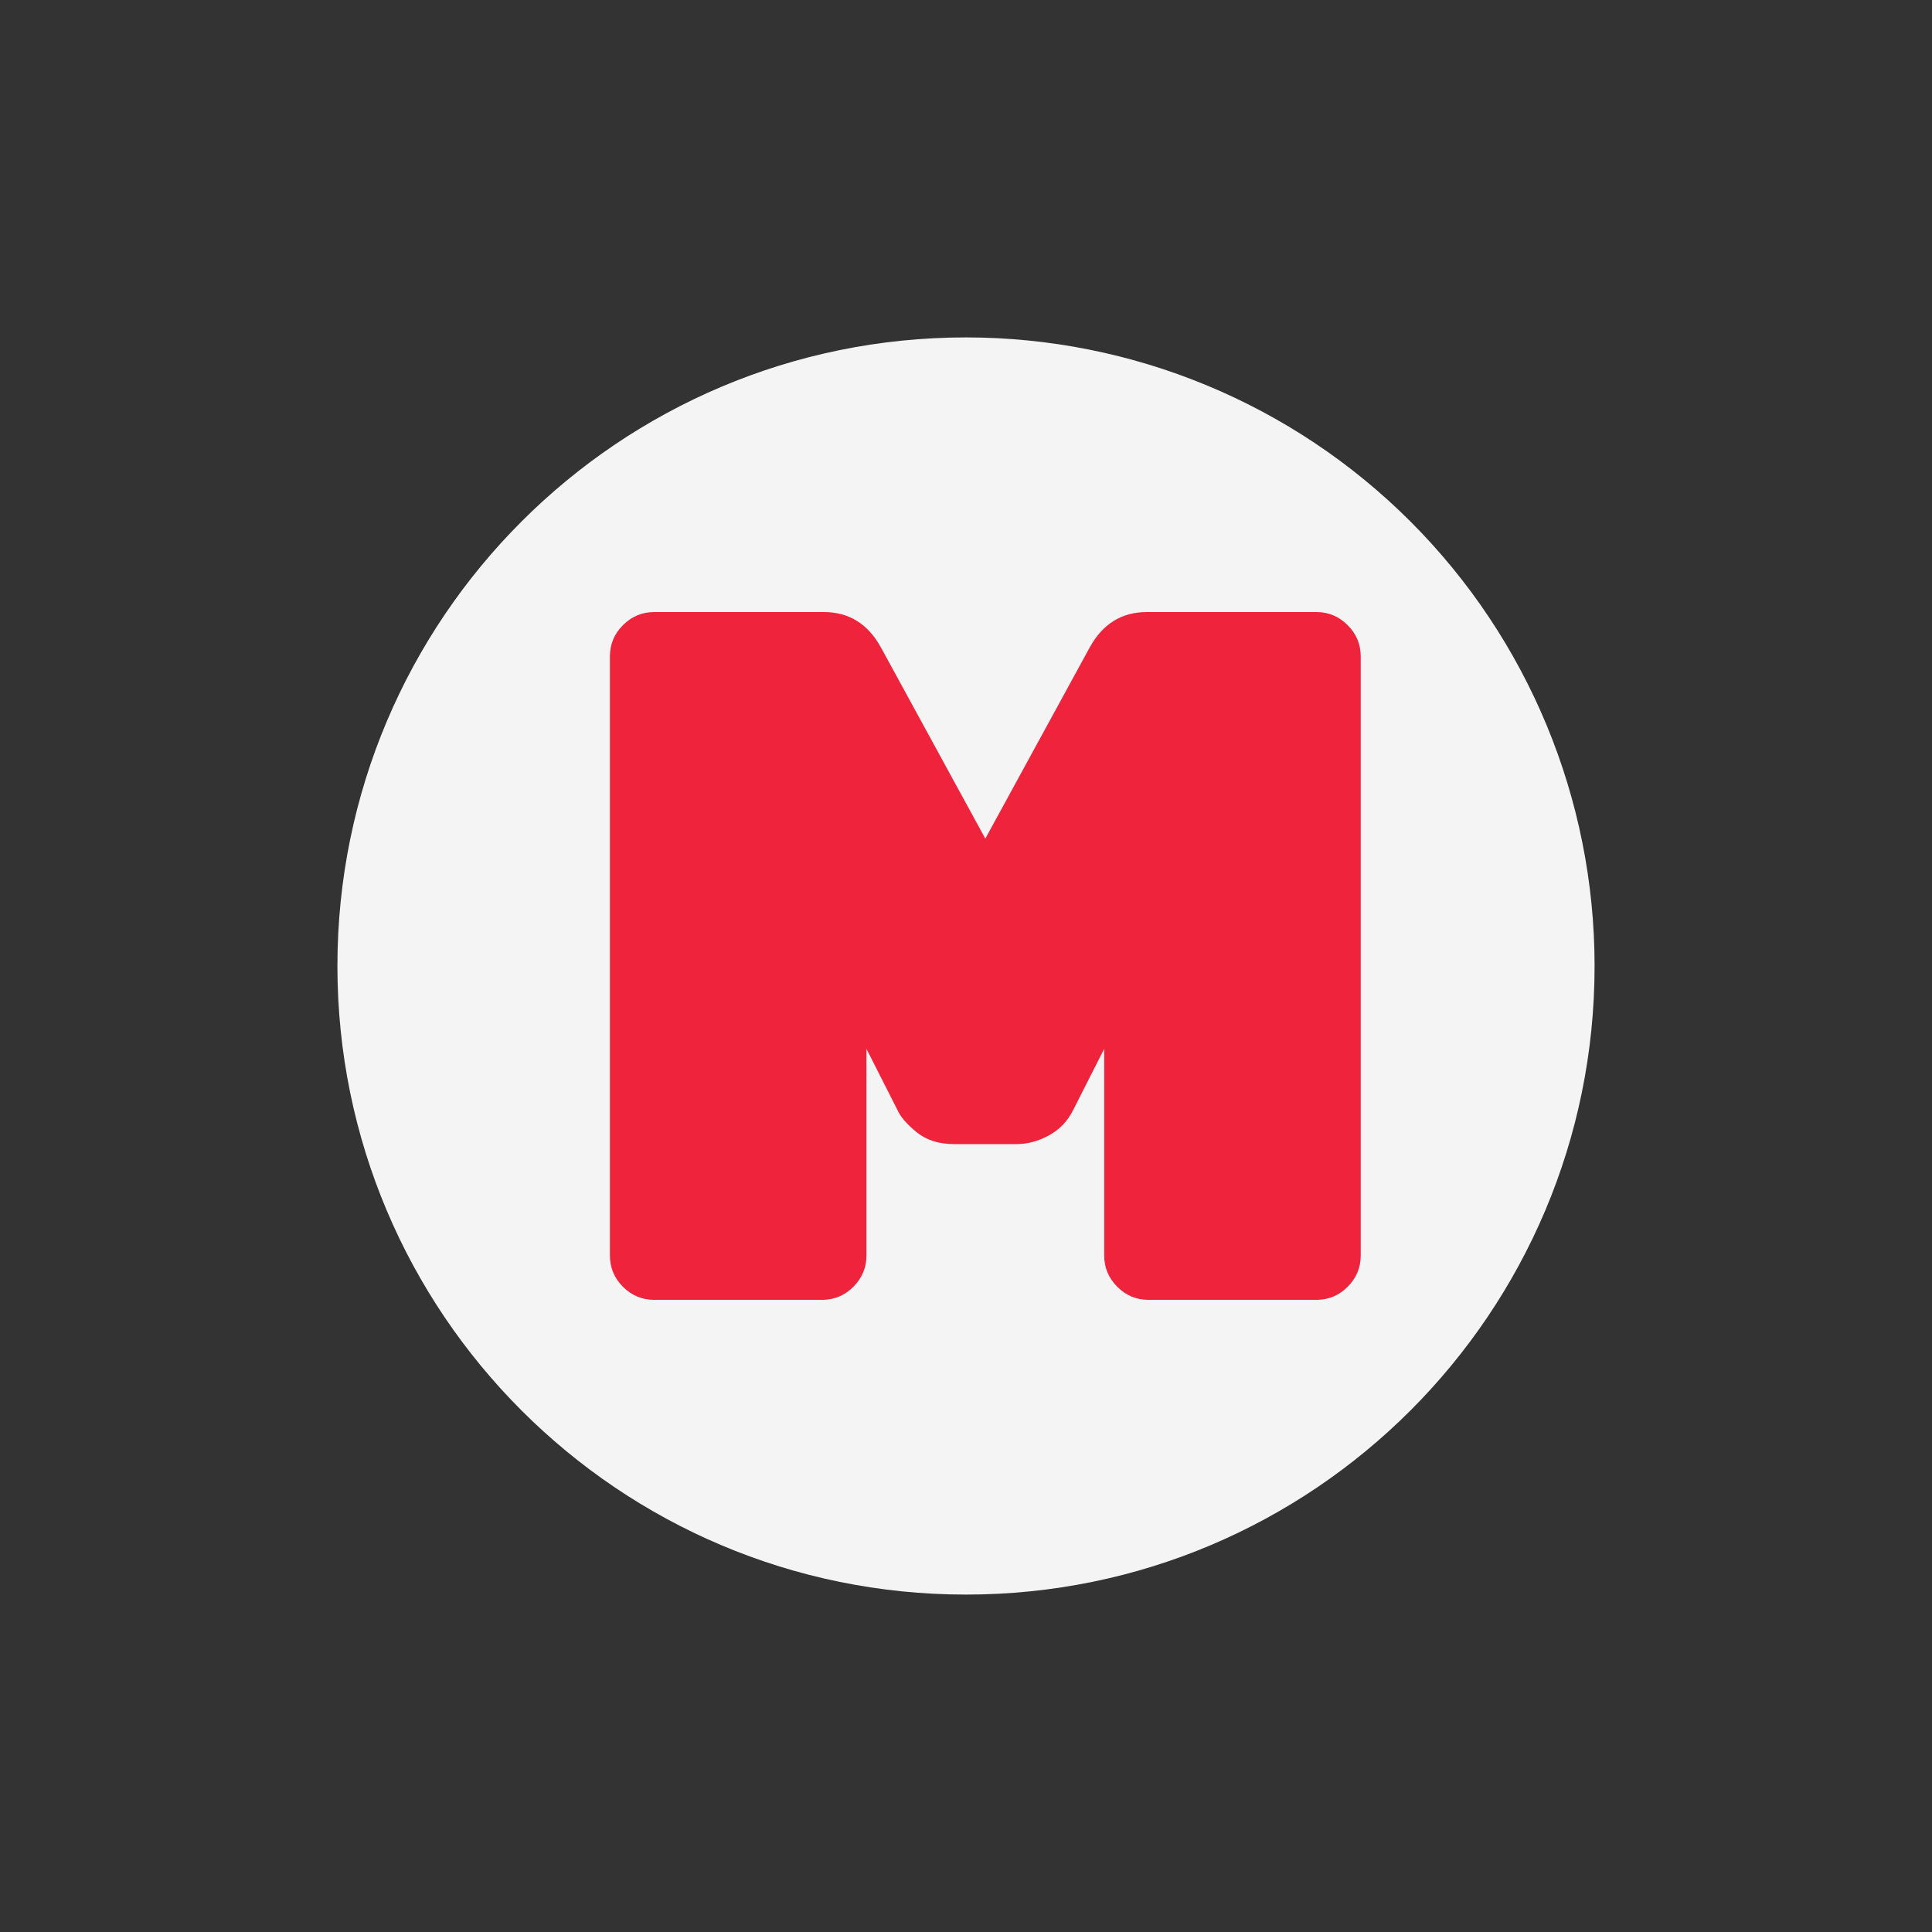 <svg version="1.1" viewBox="0.0 0.0 500.0 500.0" fill="none" stroke="none" stroke-linecap="square" stroke-miterlimit="10" xmlns:xlink="http://www.w3.org/1999/xlink" xmlns="http://www.w3.org/2000/svg"><rect x="0.0" y="0.0" width="500.0" height="500.0" fill="#333333" stroke="none"/><clipPath id="g1ef5a4ba157_0_5.0"><path d="m0 0l500.0 0l0 500.0l-500.0 0l0 -500.0z" clip-rule="nonzero"/></clipPath><g clip-path="url(#g1ef5a4ba157_0_5.0)"><path fill="#000000" fill-opacity="0.0" d="m0 0l500.0 0l0 500.0l-500.0 0z" fill-rule="evenodd"/><path fill="#f4f4f4" d="m87.323 250.0l0 0c0 -89.844 72.833 -162.677 162.677 -162.677l0 0c43.145 0 84.522 17.139 115.03 47.647c30.508 30.508 47.647 71.885 47.647 115.03l0 0c0 89.844 -72.833 162.677 -162.677 162.677l0 0c-89.844 0 -162.677 -72.833 -162.677 -162.677z" fill-rule="evenodd"/><path fill="#000000" fill-opacity="0.0" d="m83.134 112.787l333.732 0l0 274.425l-333.732 0z" fill-rule="evenodd"/><path fill="#ef233c" d="m296.766 158.4l43.922 0q4.703 0 8.078 3.391q3.391 3.375 3.391 8.094l0 155.031q0 4.719 -3.391 8.109q-3.375 3.375 -8.078 3.375l-43.453 0q-4.719 0 -8.094 -3.391q-3.375 -3.391 -3.375 -8.094l0 -53.484l-8.062 15.906q-2.141 4.266 -6.266 6.516q-4.125 2.234 -8.281 2.234l-16.312 0q-5.859 0 -9.672 -3.109q-3.797 -3.125 -4.938 -5.766l-8.0 -15.781l0 53.484q0 4.703 -3.375 8.094q-3.375 3.391 -8.094 3.391l-43.453 0q-4.703 0 -8.094 -3.375q-3.375 -3.391 -3.375 -8.109l0 -155.031q0 -4.719 3.375 -8.094q3.391 -3.391 8.094 -3.391l43.922 0q9.656 0 14.703 9.078l27.062 49.562l27.062 -49.562q5.047 -9.078 14.703 -9.078z" fill-rule="nonzero"/></g></svg>